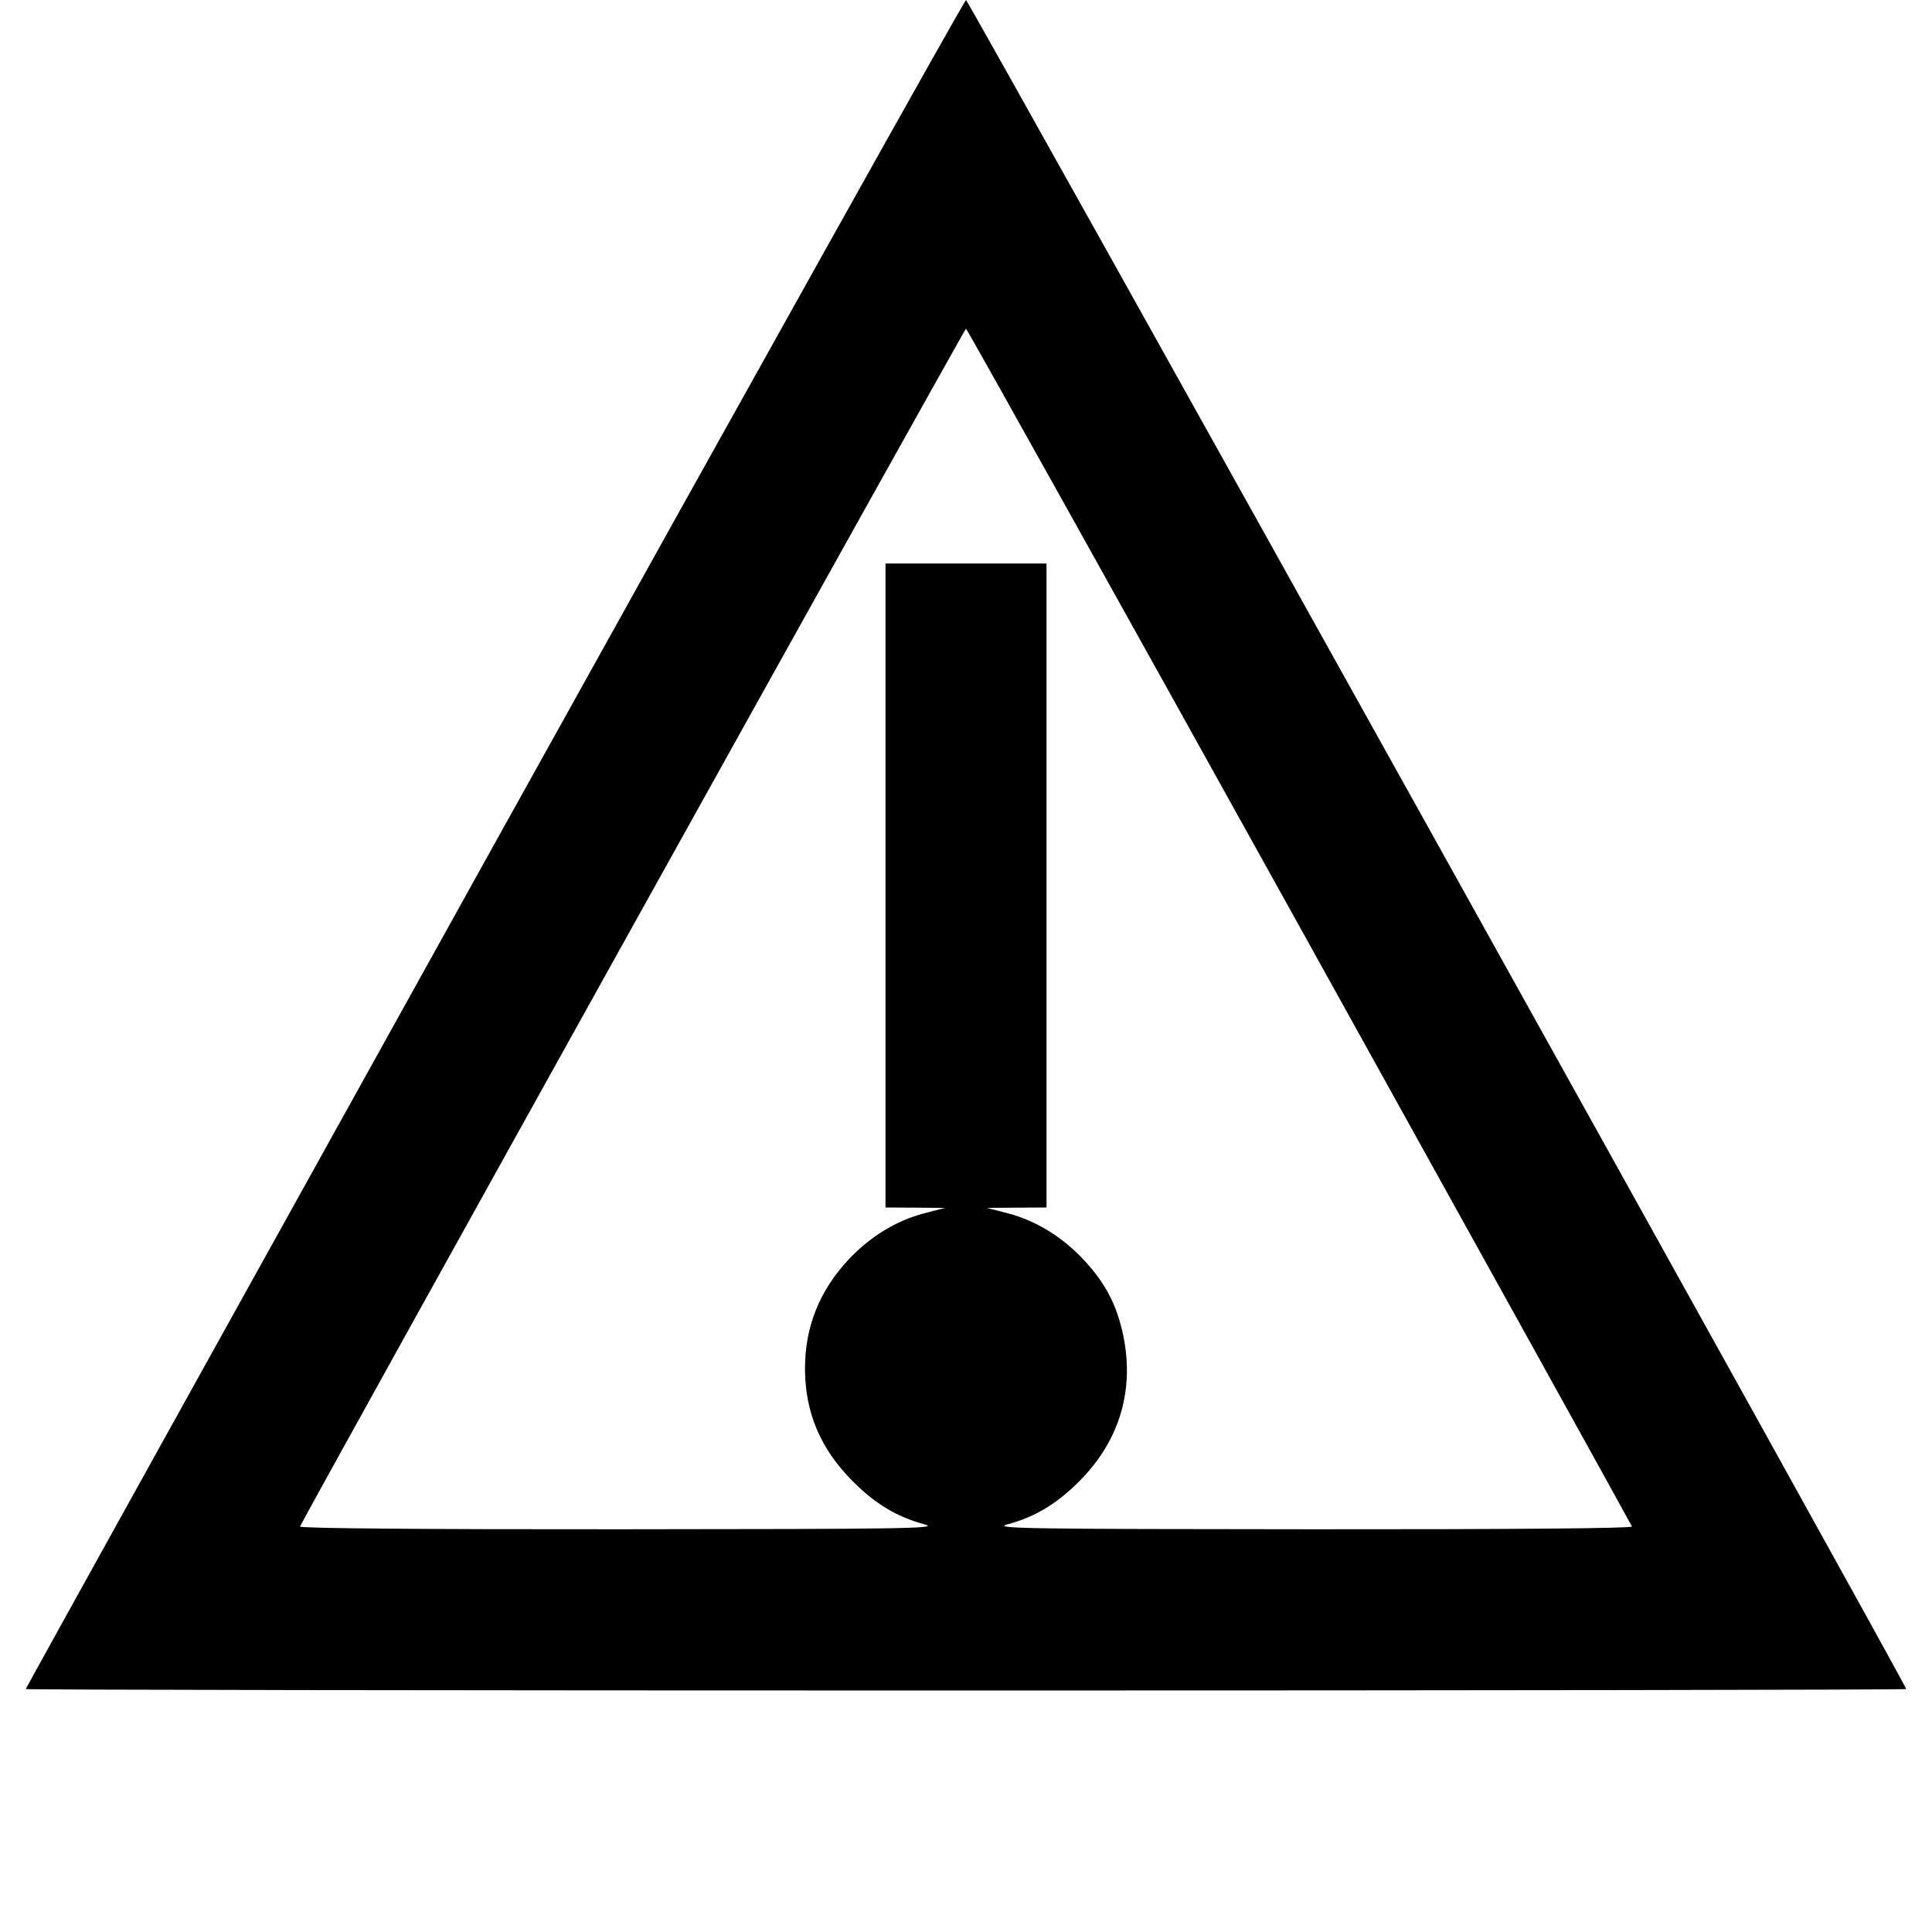 <svg xmlns="http://www.w3.org/2000/svg" viewBox="0 0 24 24" fill="none" stroke="currentColor" stroke-width="2" stroke-linecap="square" stroke-linejoin="miter"><path d="M6.143 10.482 C 2.941 16.247,0.320 20.972,0.320 20.982 C 0.320 20.992,5.576 21.000,12.000 21.000 C 18.424 21.000,23.680 20.992,23.680 20.982 C 23.680 20.931,12.028 0.000,12.000 0.000 C 11.982 0.000,9.346 4.717,6.143 10.482 M16.140 11.504 C 18.406 15.586,20.266 18.943,20.273 18.963 C 20.281 18.986,18.730 18.999,16.293 18.997 C 12.781 18.995,12.325 18.988,12.509 18.938 C 12.854 18.846,13.124 18.684,13.404 18.404 C 13.920 17.889,14.106 17.236,13.940 16.529 C 13.858 16.182,13.720 15.927,13.465 15.653 C 13.198 15.366,12.870 15.164,12.523 15.073 L 12.260 15.005 12.630 15.002 L 13.000 15.000 13.000 11.000 L 13.000 7.000 12.000 7.000 L 11.000 7.000 11.000 11.000 L 11.000 15.000 11.370 15.002 L 11.740 15.005 11.477 15.073 C 11.130 15.164,10.802 15.366,10.535 15.653 C 10.178 16.038,10.000 16.485,10.000 17.000 C 10.000 17.546,10.193 18.001,10.596 18.404 C 10.876 18.684,11.146 18.846,11.491 18.938 C 11.675 18.988,11.219 18.995,7.707 18.997 C 5.270 18.999,3.719 18.986,3.727 18.963 C 3.759 18.872,11.982 4.083,12.000 4.083 C 12.011 4.083,13.874 7.423,16.140 11.504 " stroke="none" fill="black" fill-rule="evenodd"></path></svg>